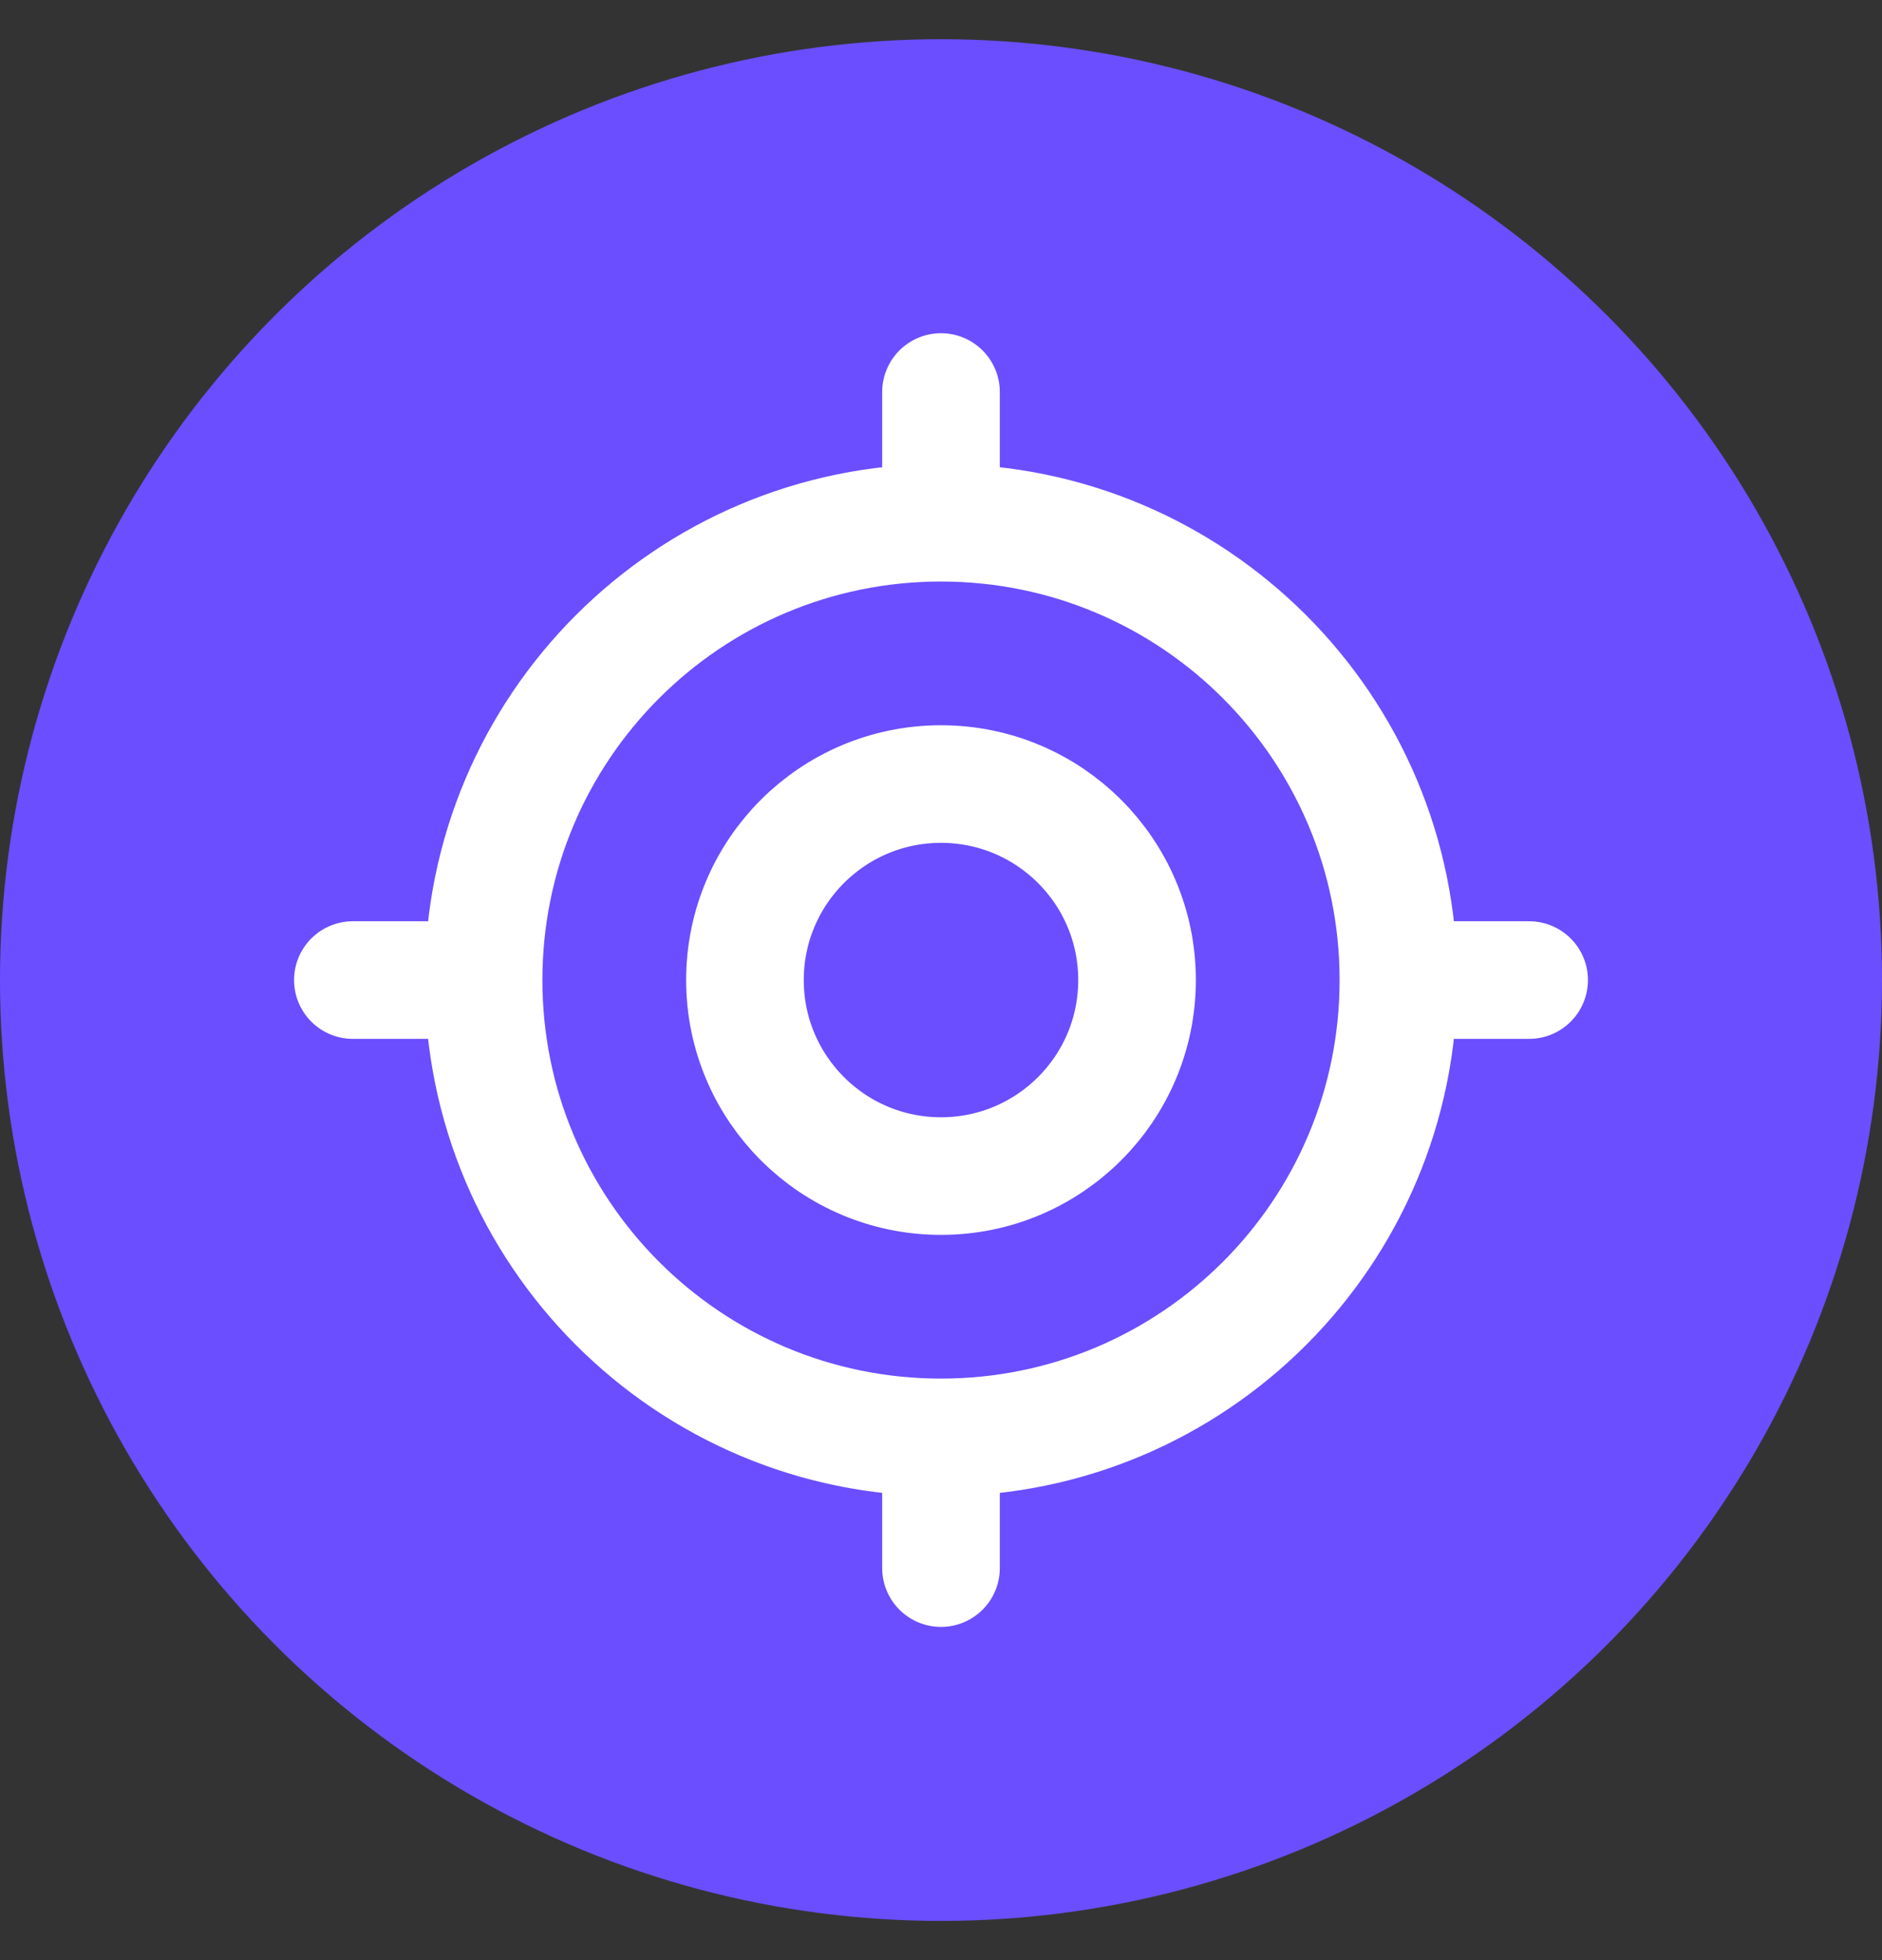 <svg width="24" height="25" viewBox="0 0 24 25" fill="none" xmlns="http://www.w3.org/2000/svg">
<rect x="0" y="0" width="24" height="25" fill="#333333" stroke="none"/>
<circle cx="12" cy="12.5" r="12" fill="#6B4EFF"/>
<path d="M17.833 12.5C17.833 15.722 15.222 18.333 12 18.333M17.833 12.5C17.833 9.278 15.222 6.667 12 6.667M17.833 12.5H19.5M12 18.333C8.778 18.333 6.167 15.722 6.167 12.5M12 18.333V20M6.167 12.5C6.167 9.278 8.778 6.667 12 6.667M6.167 12.5H4.5M12 6.667V5M14.5 12.5C14.5 13.881 13.381 15 12 15C10.619 15 9.5 13.881 9.5 12.5C9.5 11.119 10.619 10 12 10C13.381 10 14.5 11.119 14.5 12.5Z" stroke="white" stroke-width="1.5" stroke-linecap="round" stroke-linejoin="round"/>
</svg>
